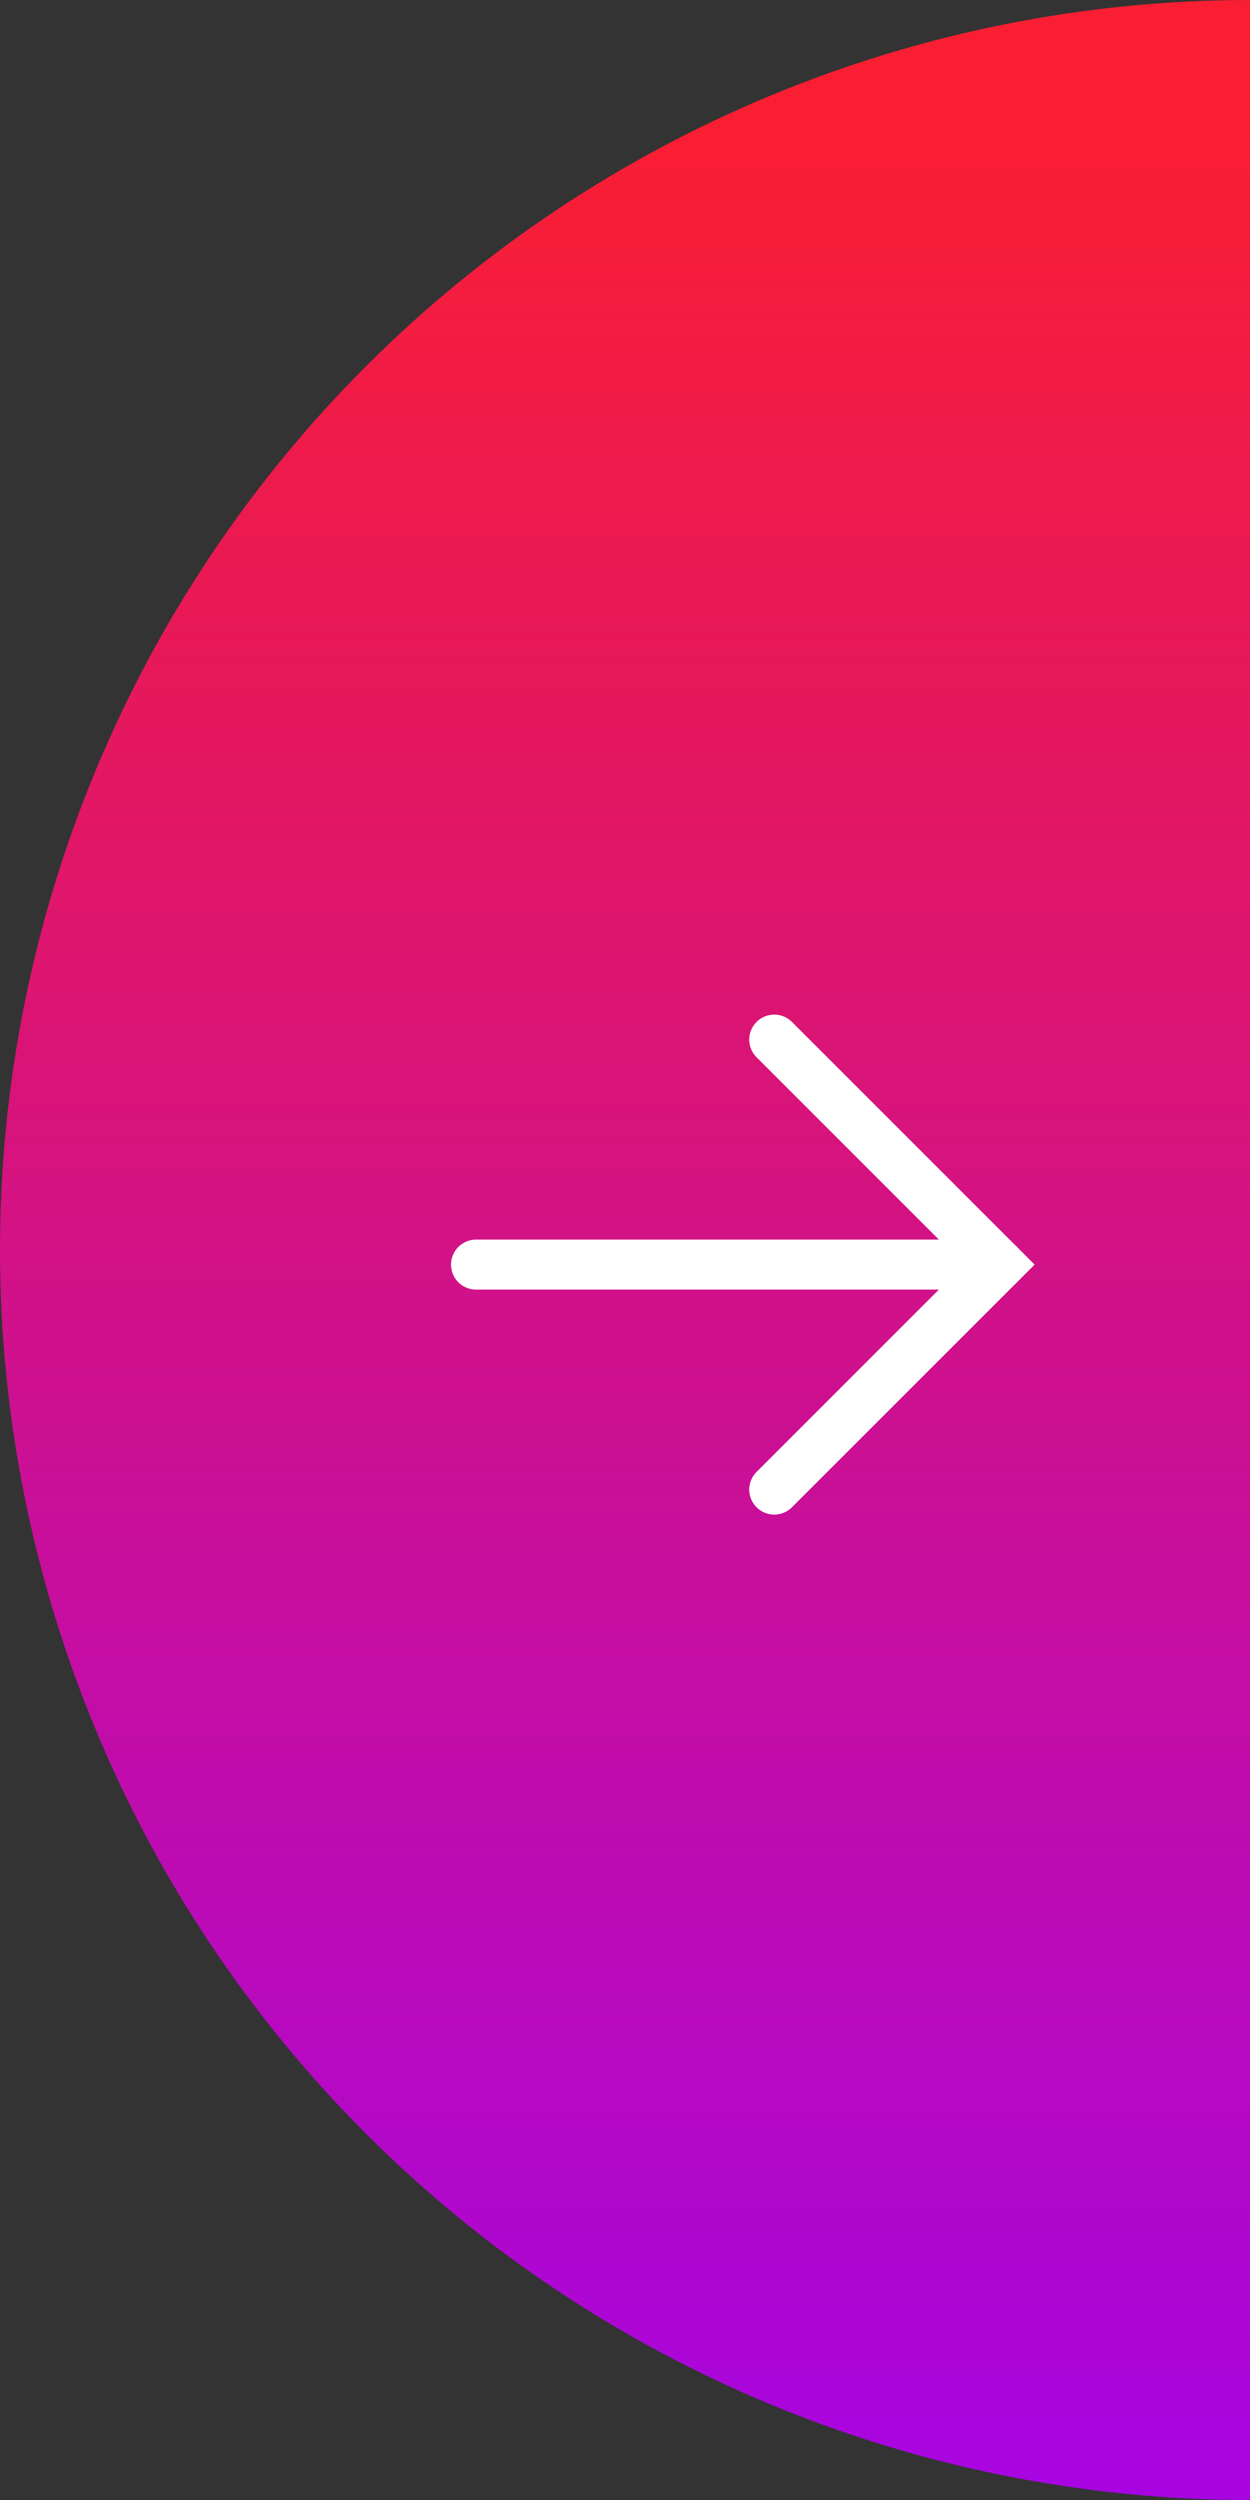 <svg width="50" height="100" viewBox="0 0 50 100" fill="none" xmlns="http://www.w3.org/2000/svg">
<rect x="0" y="0" width="50" height="100" fill="#333333" stroke="none"/>
<path d="M50 100C36.739 100 24.021 94.732 14.645 85.355C5.268 75.978 3.76638e-06 63.261 2.18557e-06 50C6.04757e-07 36.739 5.268 24.021 14.645 14.645C24.021 5.268 36.739 3.96409e-07 50 -2.18557e-06L50 50L50 100Z" fill="url(#paint0_linear_1896_13887)"/>
<path d="M30.97 59.584L39.97 50.584L30.97 41.584" stroke="white" stroke-width="2" stroke-linecap="round"/>
<path d="M19.041 50.584L39.97 50.584" stroke="white" stroke-width="2" stroke-linecap="round"/>
<defs>
<linearGradient id="paint0_linear_1896_13887" x1="6.88666e-07" y1="115.842" x2="-2.06012e-07" y2="-34.654" gradientUnits="userSpaceOnUse">
<stop stop-color="#9900FF"/>
<stop offset="0.737" stop-color="#FA1E32"/>
</linearGradient>
</defs>
</svg>
